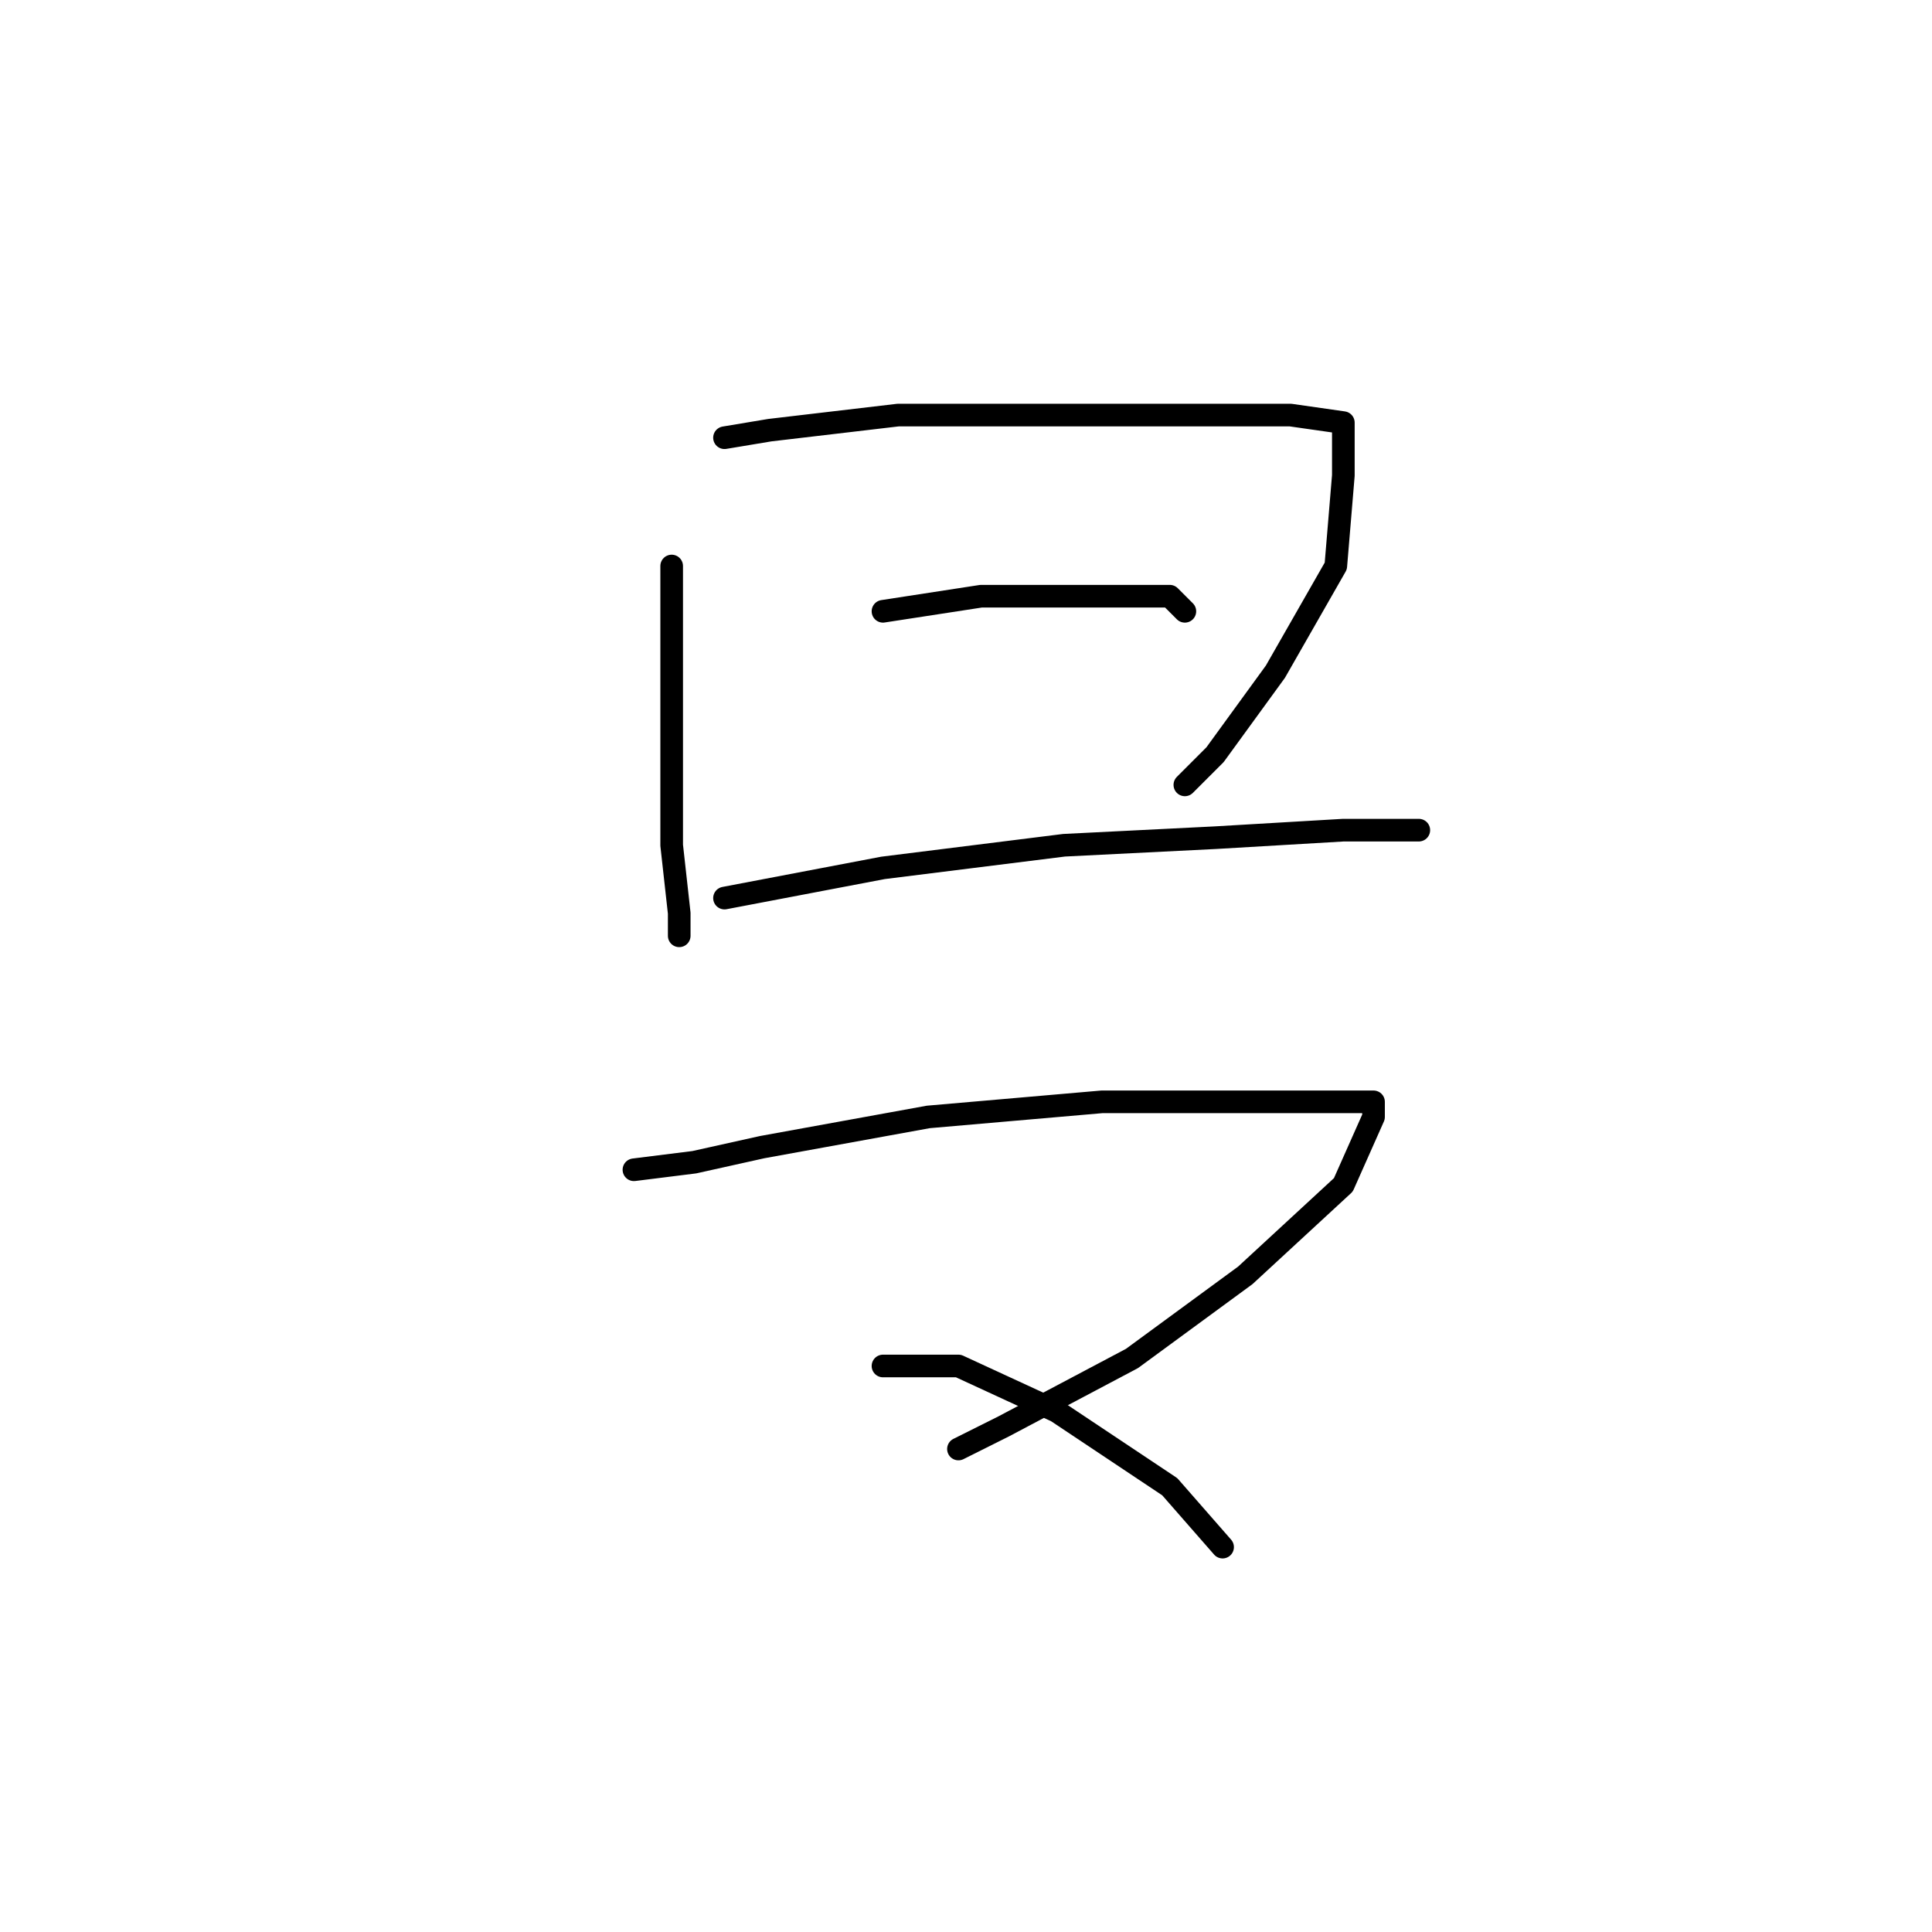 <?xml version="1.0" standalone="no"?>
    <svg width="256" height="256" xmlns="http://www.w3.org/2000/svg" version="1.1">
    <polyline stroke="black" stroke-width="3" stroke-linecap="round" fill="transparent" stroke-linejoin="round" points="89 75 89 81 89 94 89 107 89 112 90 121 90 124 90 124 " />
        <polyline stroke="black" stroke-width="3" stroke-linecap="round" fill="transparent" stroke-linejoin="round" points="96 58 102 57 119 55 137 55 155 55 171 55 178 56 178 63 177 75 169 89 161 100 157 104 157 104 " />
        <polyline stroke="black" stroke-width="3" stroke-linecap="round" fill="transparent" stroke-linejoin="round" points="117 81 130 79 145 79 155 79 157 81 157 81 " />
        <polyline stroke="black" stroke-width="3" stroke-linecap="round" fill="transparent" stroke-linejoin="round" points="96 119 117 115 141 112 161 111 178 110 188 110 188 110 " />
        <polyline stroke="black" stroke-width="3" stroke-linecap="round" fill="transparent" stroke-linejoin="round" points="84 155 92 154 101 152 123 148 146 146 163 146 177 146 182 146 182 148 178 157 165 169 150 180 133 189 127 192 127 192 " />
        <polyline stroke="black" stroke-width="3" stroke-linecap="round" fill="transparent" stroke-linejoin="round" points="117 181 127 181 140 187 155 197 162 205 162 205 " />
        </svg>